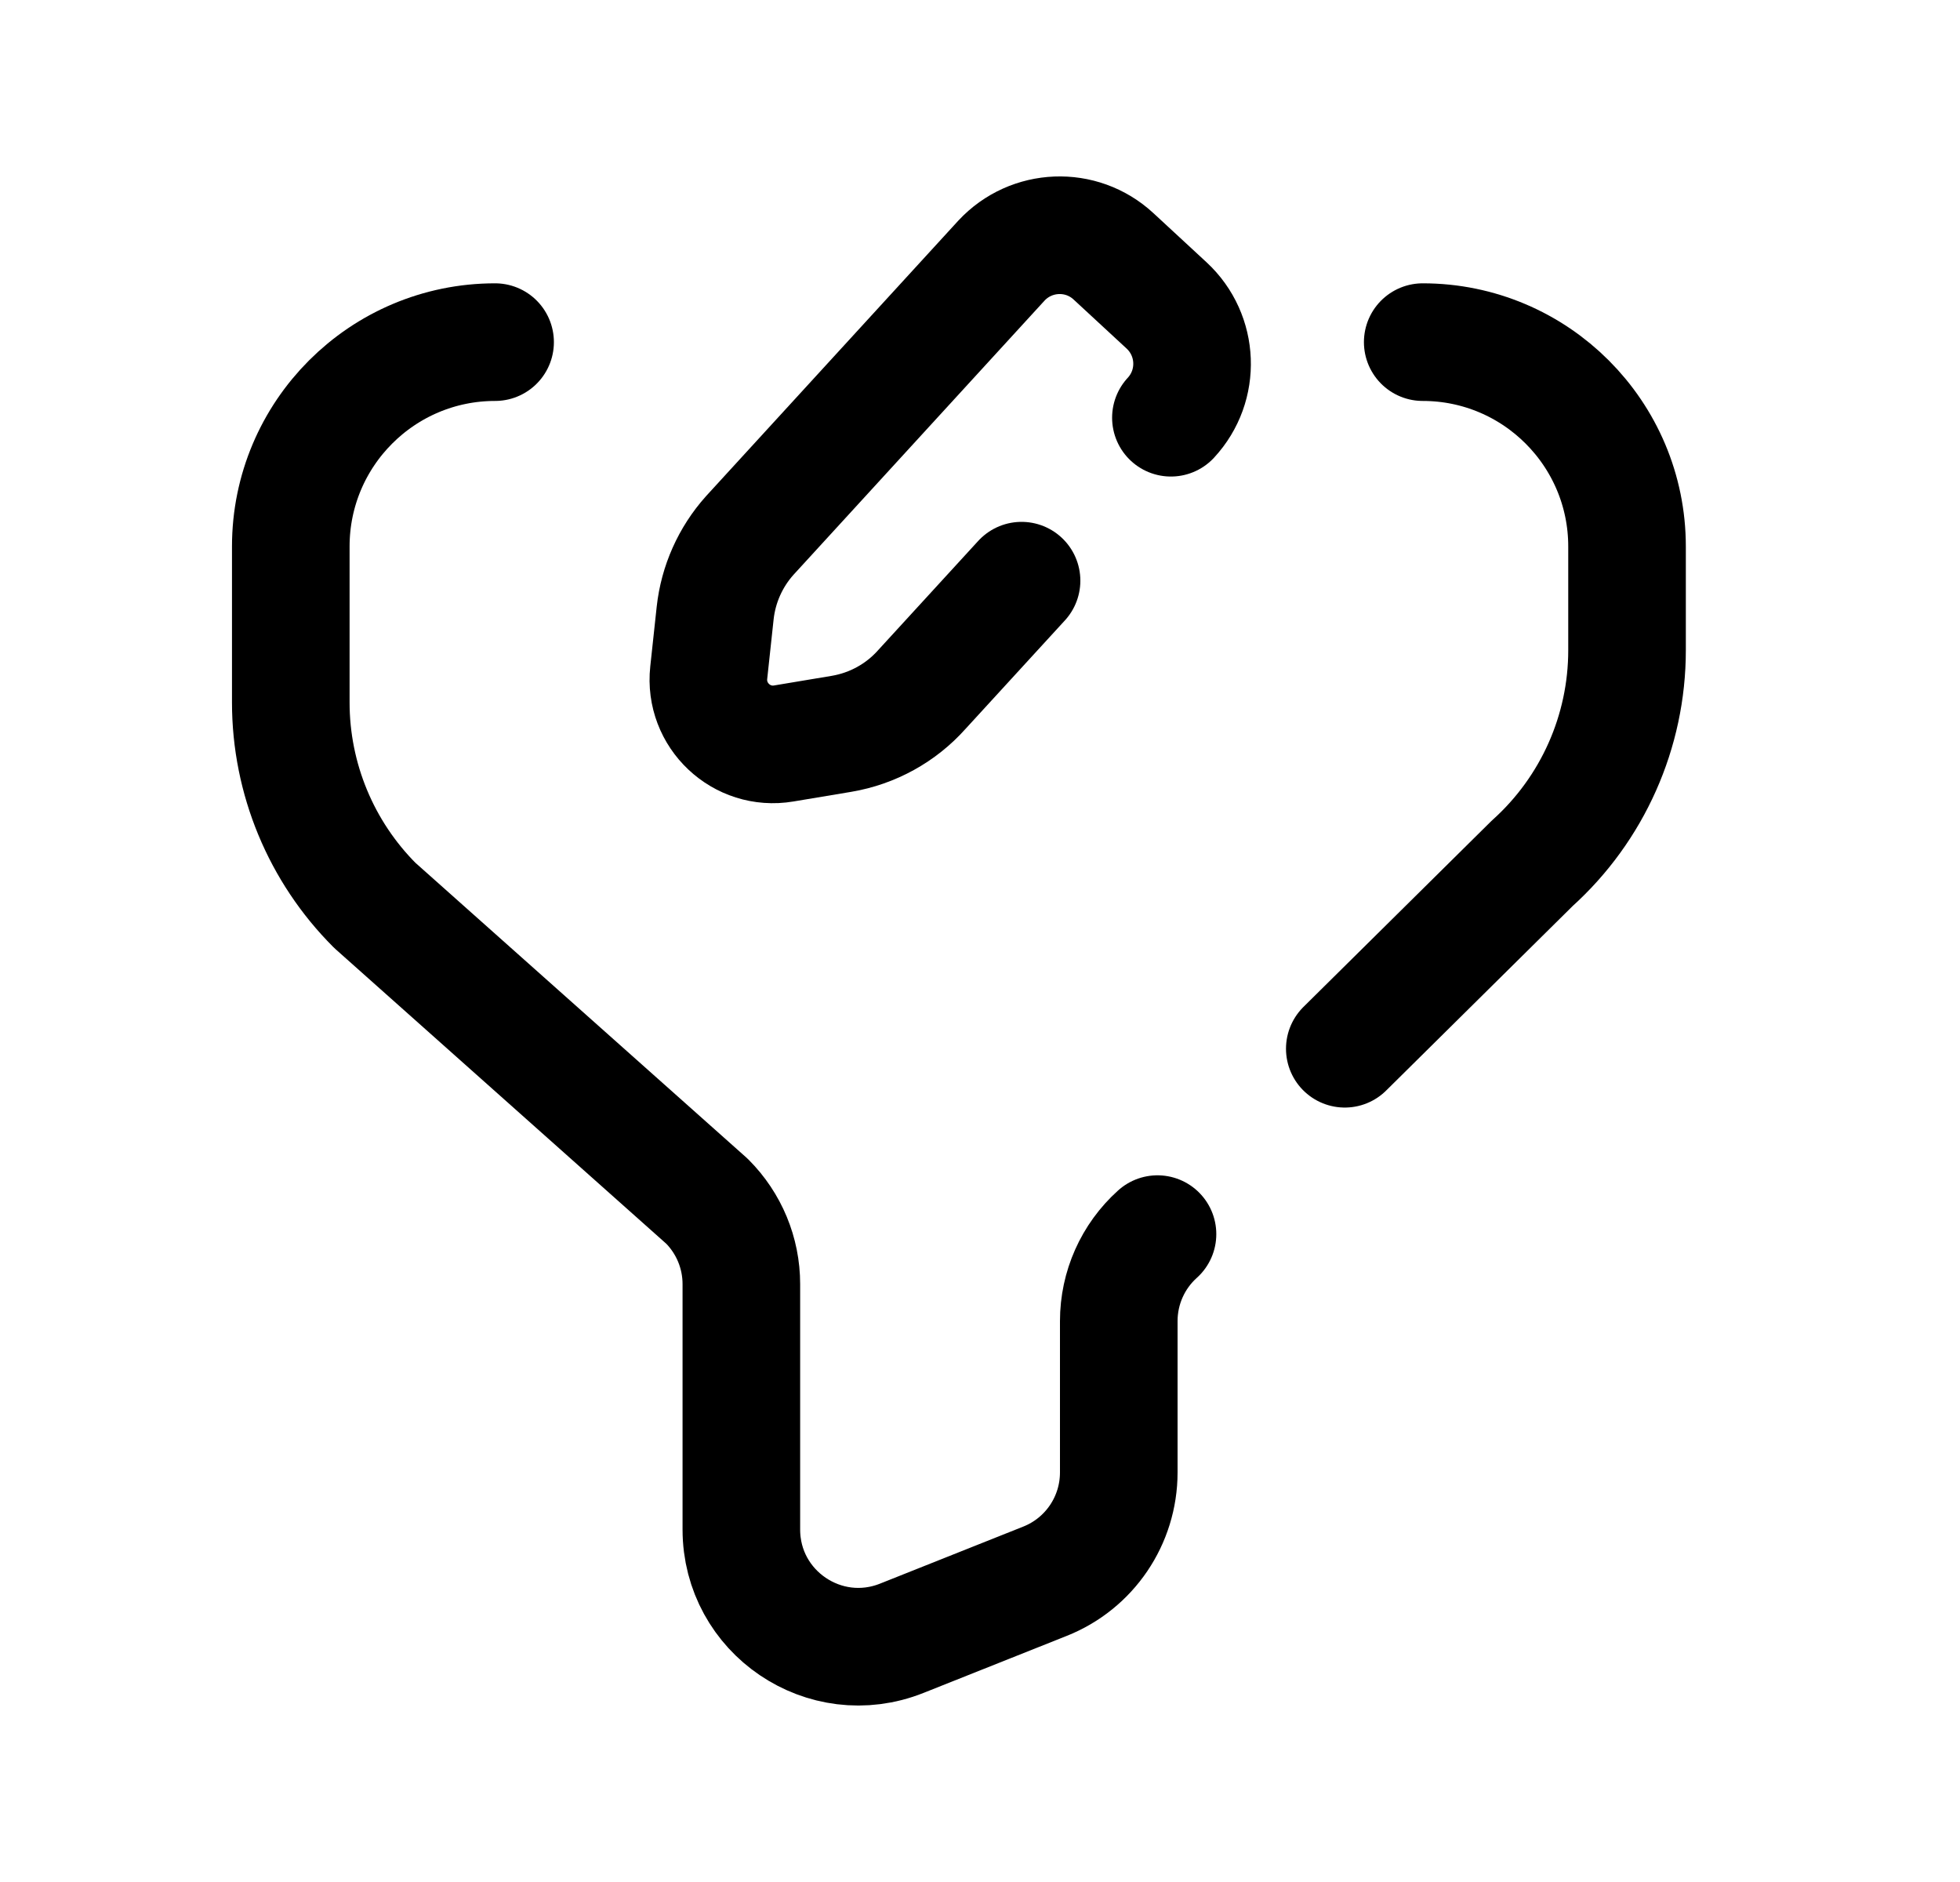 <svg width="25" height="24" viewBox="0 0 25 24" fill="none" xmlns="http://www.w3.org/2000/svg">
<path d="M14.764 15.738C14.449 16.021 14.27 16.424 14.27 16.847V18.777C14.27 19.389 13.898 19.939 13.328 20.165L11.502 20.892C10.521 21.283 9.456 20.561 9.456 19.505V16.375C9.456 15.979 9.299 15.6 9.018 15.319L4.781 11.546C4.095 10.86 3.709 9.929 3.709 8.958V6.969C3.709 5.53 4.876 4.363 6.315 4.363" stroke="black" stroke-width="1.5" stroke-linecap="round" stroke-linejoin="round"/>
<path d="M18.147 4.363C19.586 4.363 20.753 5.53 20.753 6.969V8.293C20.753 9.329 20.313 10.317 19.543 11.01L17.153 13.374" stroke="black" stroke-width="1.5" stroke-linecap="round" stroke-linejoin="round"/>
<path d="M14.935 5.327C15.316 4.916 15.29 4.276 14.881 3.896L14.203 3.269C13.793 2.889 13.153 2.915 12.773 3.324L9.562 6.83C9.316 7.105 9.162 7.451 9.122 7.817L9.04 8.578C8.981 9.122 9.458 9.572 9.997 9.481L10.734 9.358C11.13 9.291 11.492 9.092 11.759 8.792L13.03 7.405" stroke="black" stroke-width="1.5" stroke-linecap="round" stroke-linejoin="round"/>
</svg>